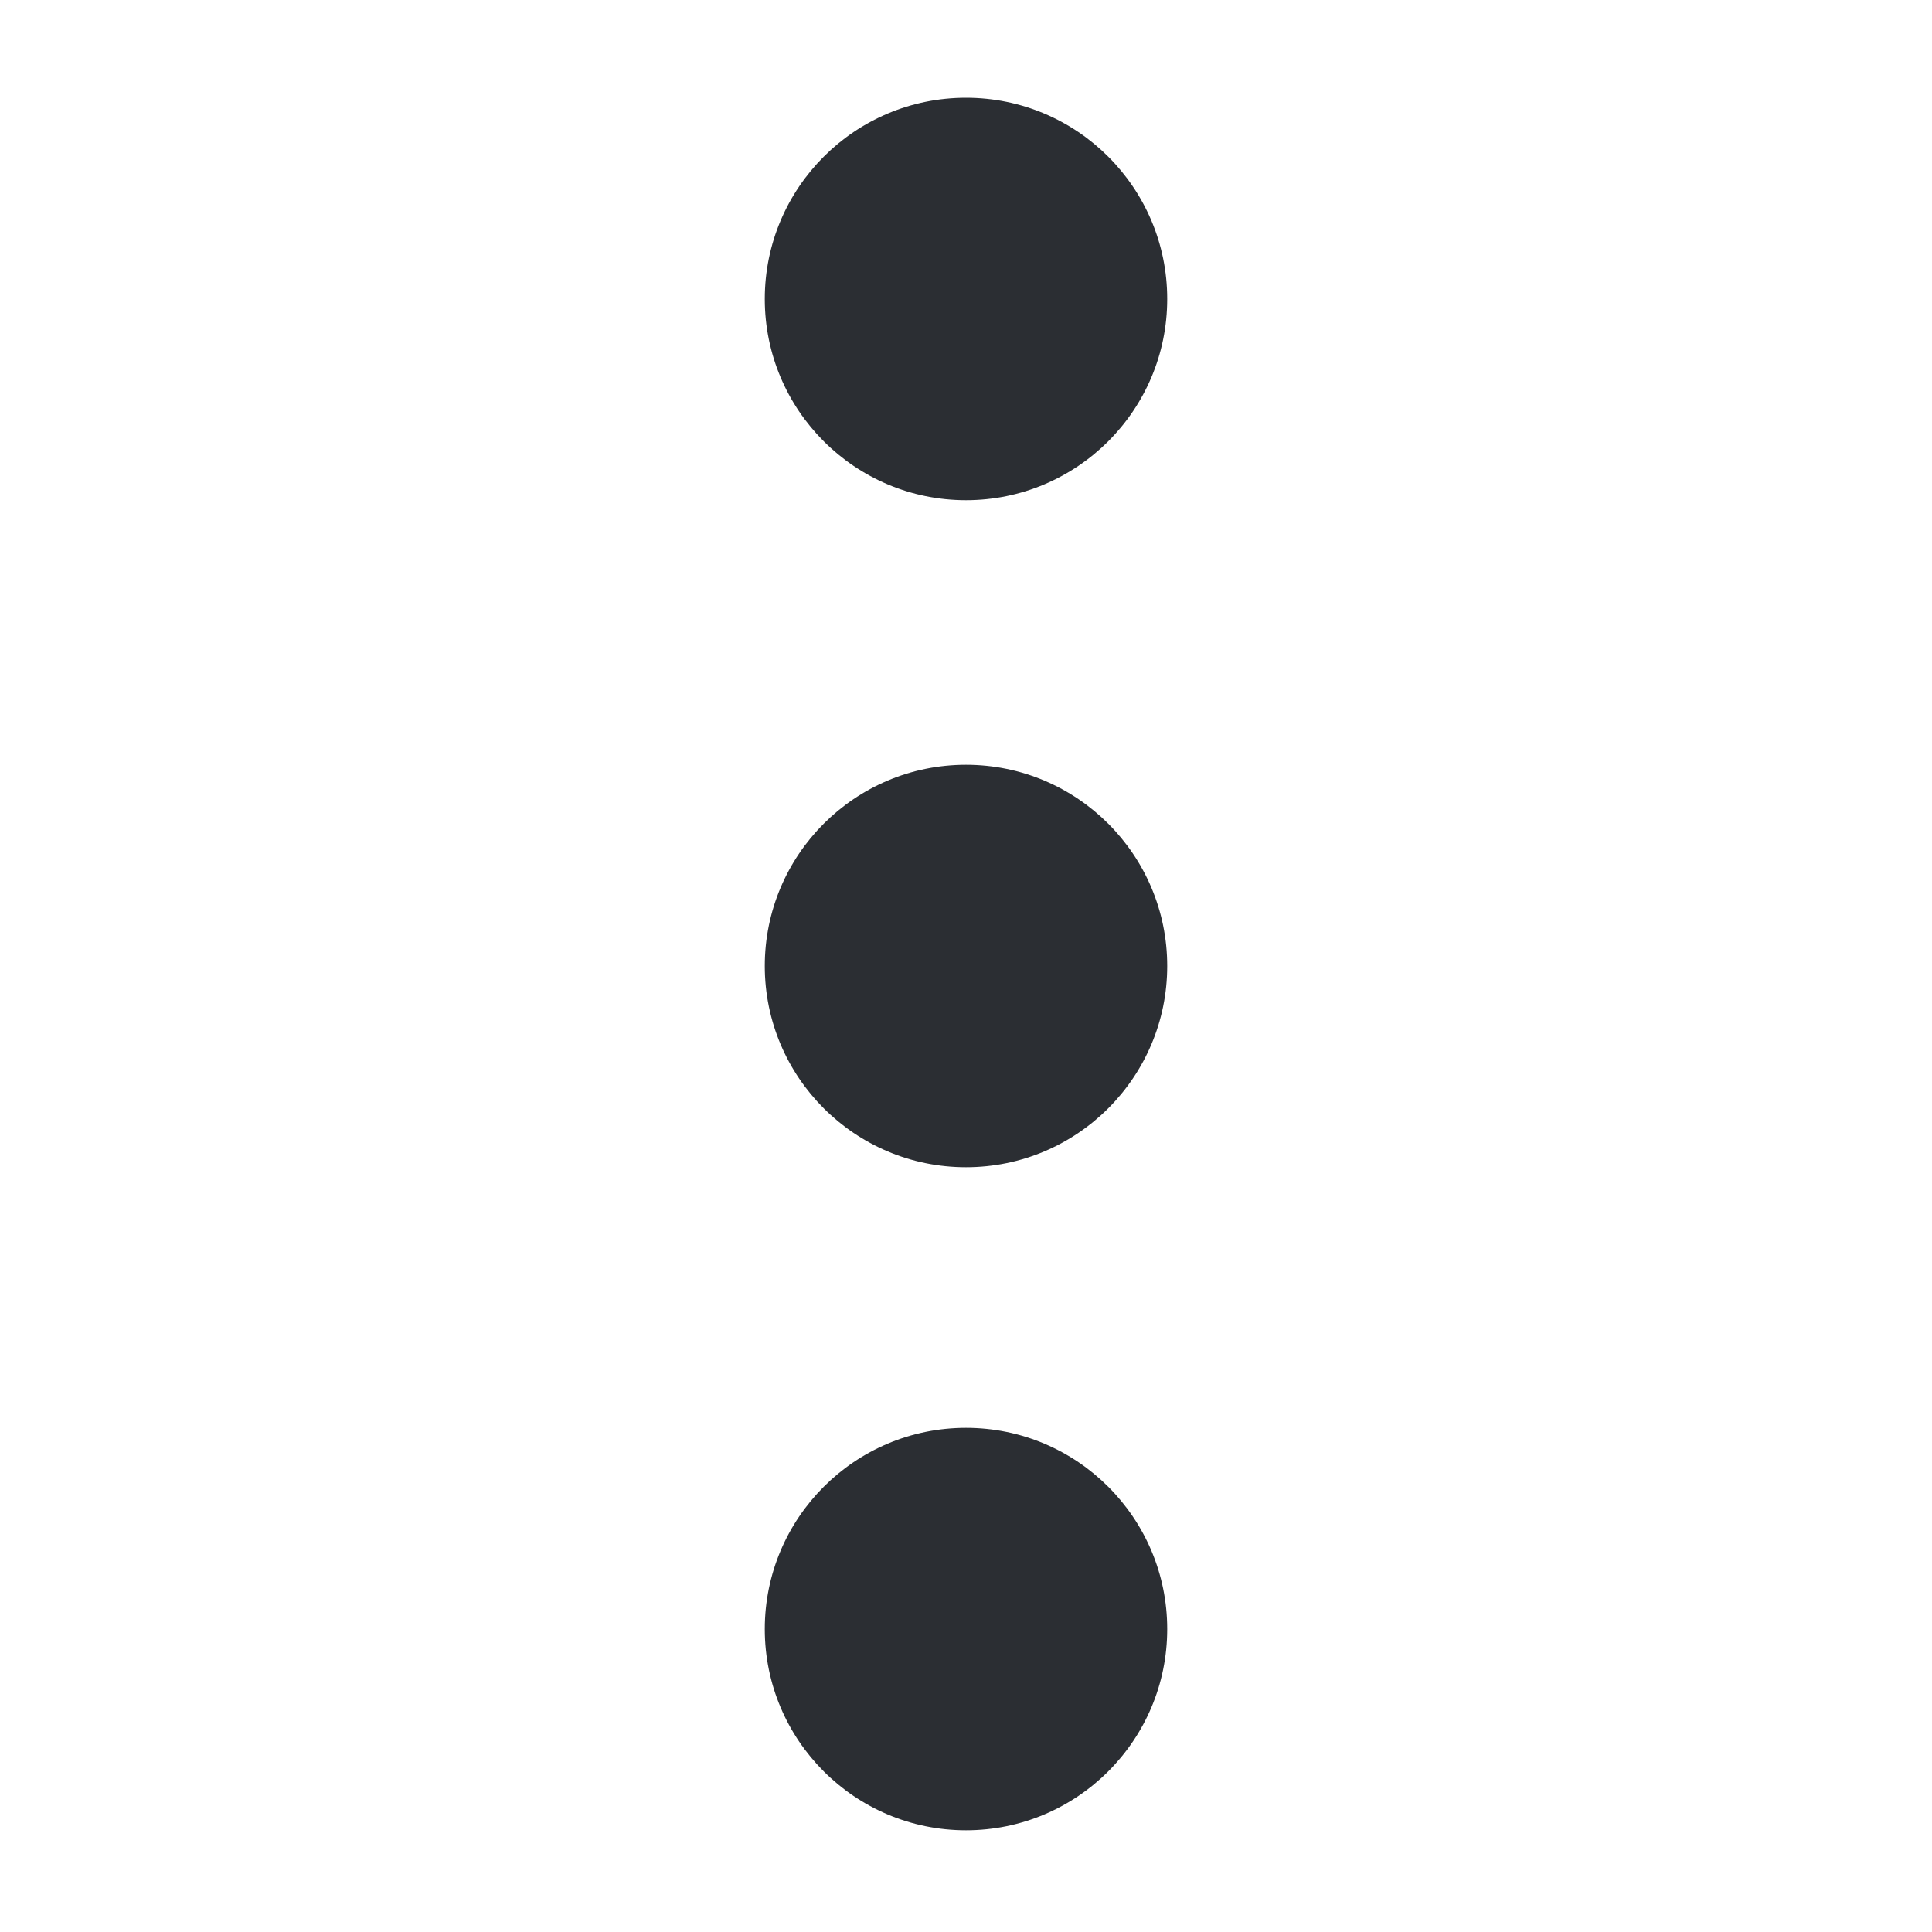  <svg id="Group_3" data-name="Group 3" xmlns="http://www.w3.org/2000/svg" width="20" height="20" viewBox="0 0 20 20">
  <rect id="Rectangle" width="20" height="20" fill="none" opacity="0.1"/>
  <circle id="Oval" cx="2.083" cy="2.083" r="2.083" transform="translate(7.917 14.781)" fill="#2b2e33"/>
  <circle id="Oval_Copy" data-name="Oval Copy" cx="2.083" cy="2.083" r="2.083" transform="translate(7.917 7.917)" fill="#2b2e33"/>
  <circle id="Oval_Copy_2" data-name="Oval Copy 2" cx="2.083" cy="2.083" r="2.083" transform="translate(7.917 1.012)" fill="#2b2e33"/>
</svg>
 